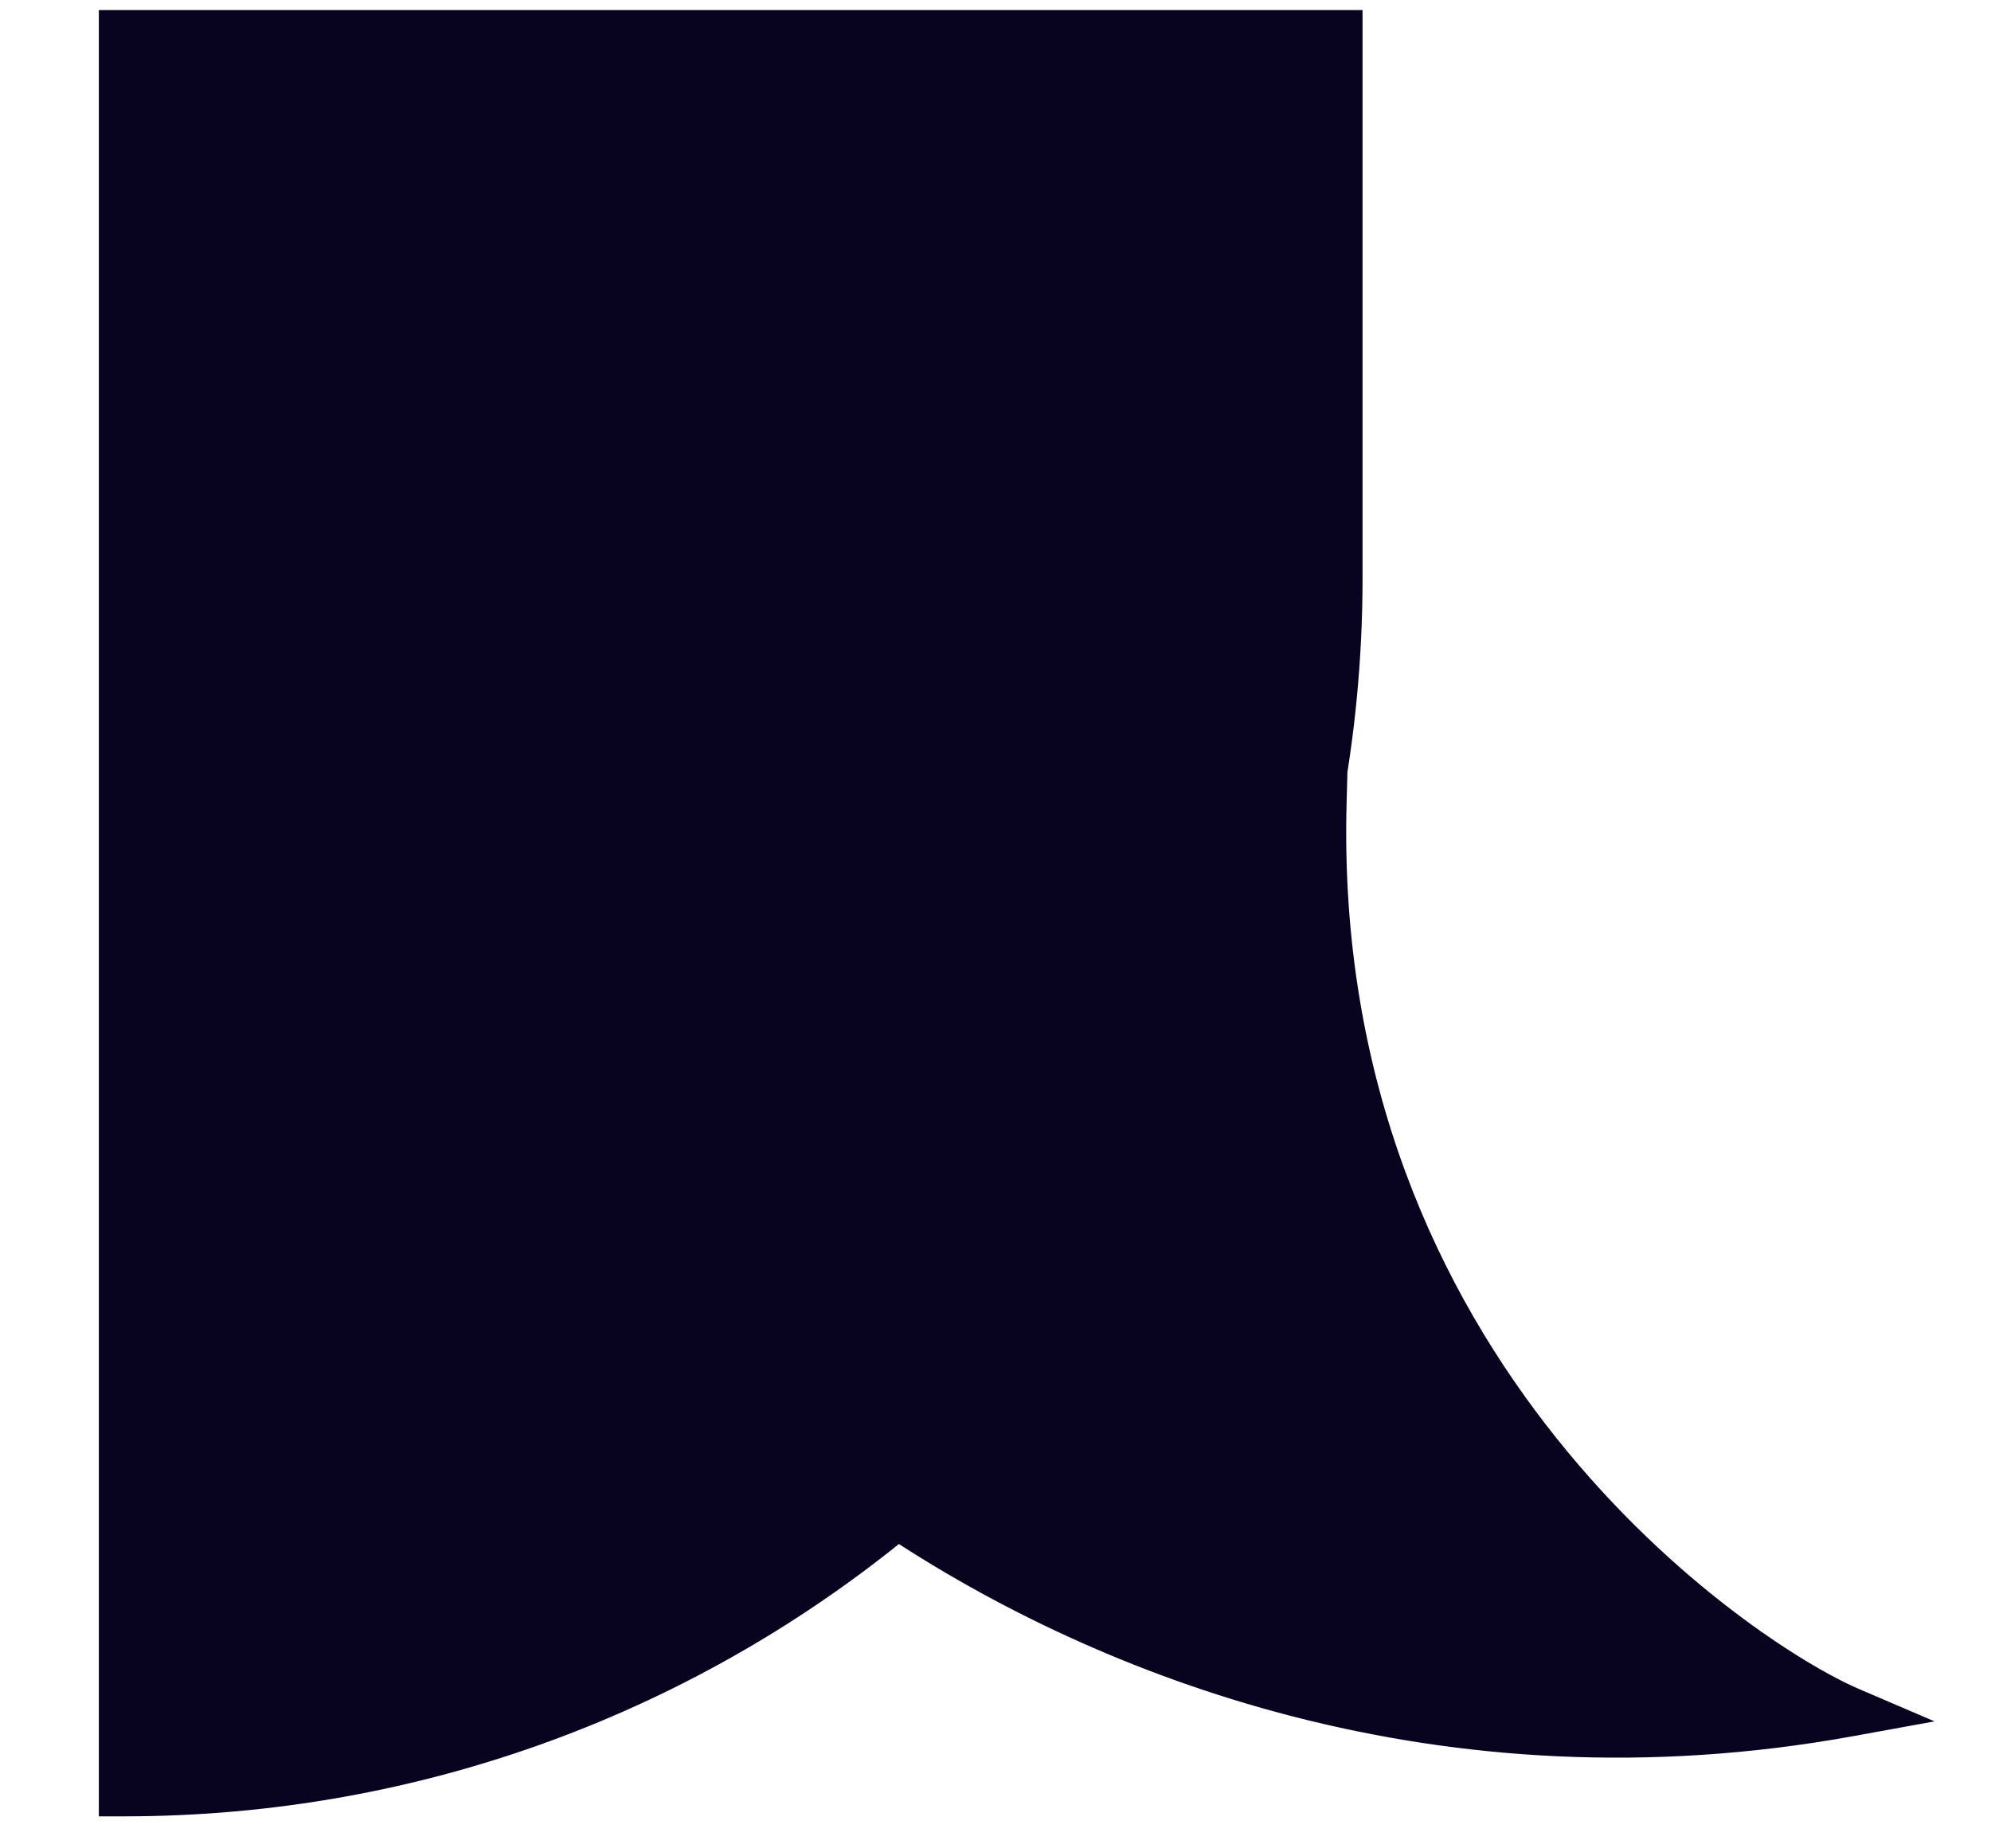 <svg width="14" height="13" viewBox="0 0 14 13" fill="none" xmlns="http://www.w3.org/2000/svg">
<g id="Union">
<path fill-rule="evenodd" clip-rule="evenodd" d="M9.251 5.692C9.353 5.165 9.406 4.621 9.406 4.064V0.246H0.87V12.6C2.937 12.6 4.833 11.865 6.31 10.643C7.783 11.624 10.146 12.557 13 12.038C12.214 11.701 9.181 9.68 9.294 5.637C9.28 5.655 9.266 5.674 9.251 5.692Z" fill="#08041F"/>
<path d="M9.251 5.692L9.386 5.803L9.079 5.659L9.251 5.692ZM9.406 0.246V0.071H9.581V0.246H9.406ZM0.87 0.246H0.695V0.071H0.87V0.246ZM0.87 12.6V12.775H0.695V12.6H0.87ZM6.31 10.643L6.198 10.508L6.298 10.425L6.407 10.497L6.31 10.643ZM13 12.038L13.069 11.878L13.603 12.107L13.031 12.211L13 12.038ZM9.294 5.637L9.152 5.534L9.484 5.077L9.469 5.642L9.294 5.637ZM9.581 4.064C9.581 4.632 9.527 5.187 9.423 5.725L9.079 5.659C9.179 5.143 9.231 4.61 9.231 4.064H9.581ZM9.581 0.246V4.064H9.231V0.246H9.581ZM0.87 0.071H9.406V0.421H0.87V0.071ZM0.695 12.6V0.246H1.045V12.6H0.695ZM6.421 10.778C4.914 12.025 2.98 12.775 0.87 12.775V12.425C2.895 12.425 4.751 11.706 6.198 10.508L6.421 10.778ZM13.031 12.211C10.121 12.74 7.713 11.788 6.213 10.789L6.407 10.497C7.853 11.461 10.17 12.375 12.969 11.866L13.031 12.211ZM9.469 5.642C9.414 7.615 10.126 9.092 10.947 10.118C11.771 11.149 12.703 11.721 13.069 11.878L12.931 12.199C12.511 12.019 11.533 11.412 10.673 10.337C9.81 9.257 9.061 7.702 9.119 5.632L9.469 5.642ZM9.116 5.58C9.129 5.565 9.141 5.55 9.152 5.534L9.435 5.74C9.419 5.761 9.403 5.783 9.386 5.803L9.116 5.58Z" fill="#08041F"/>
</g>
</svg>
